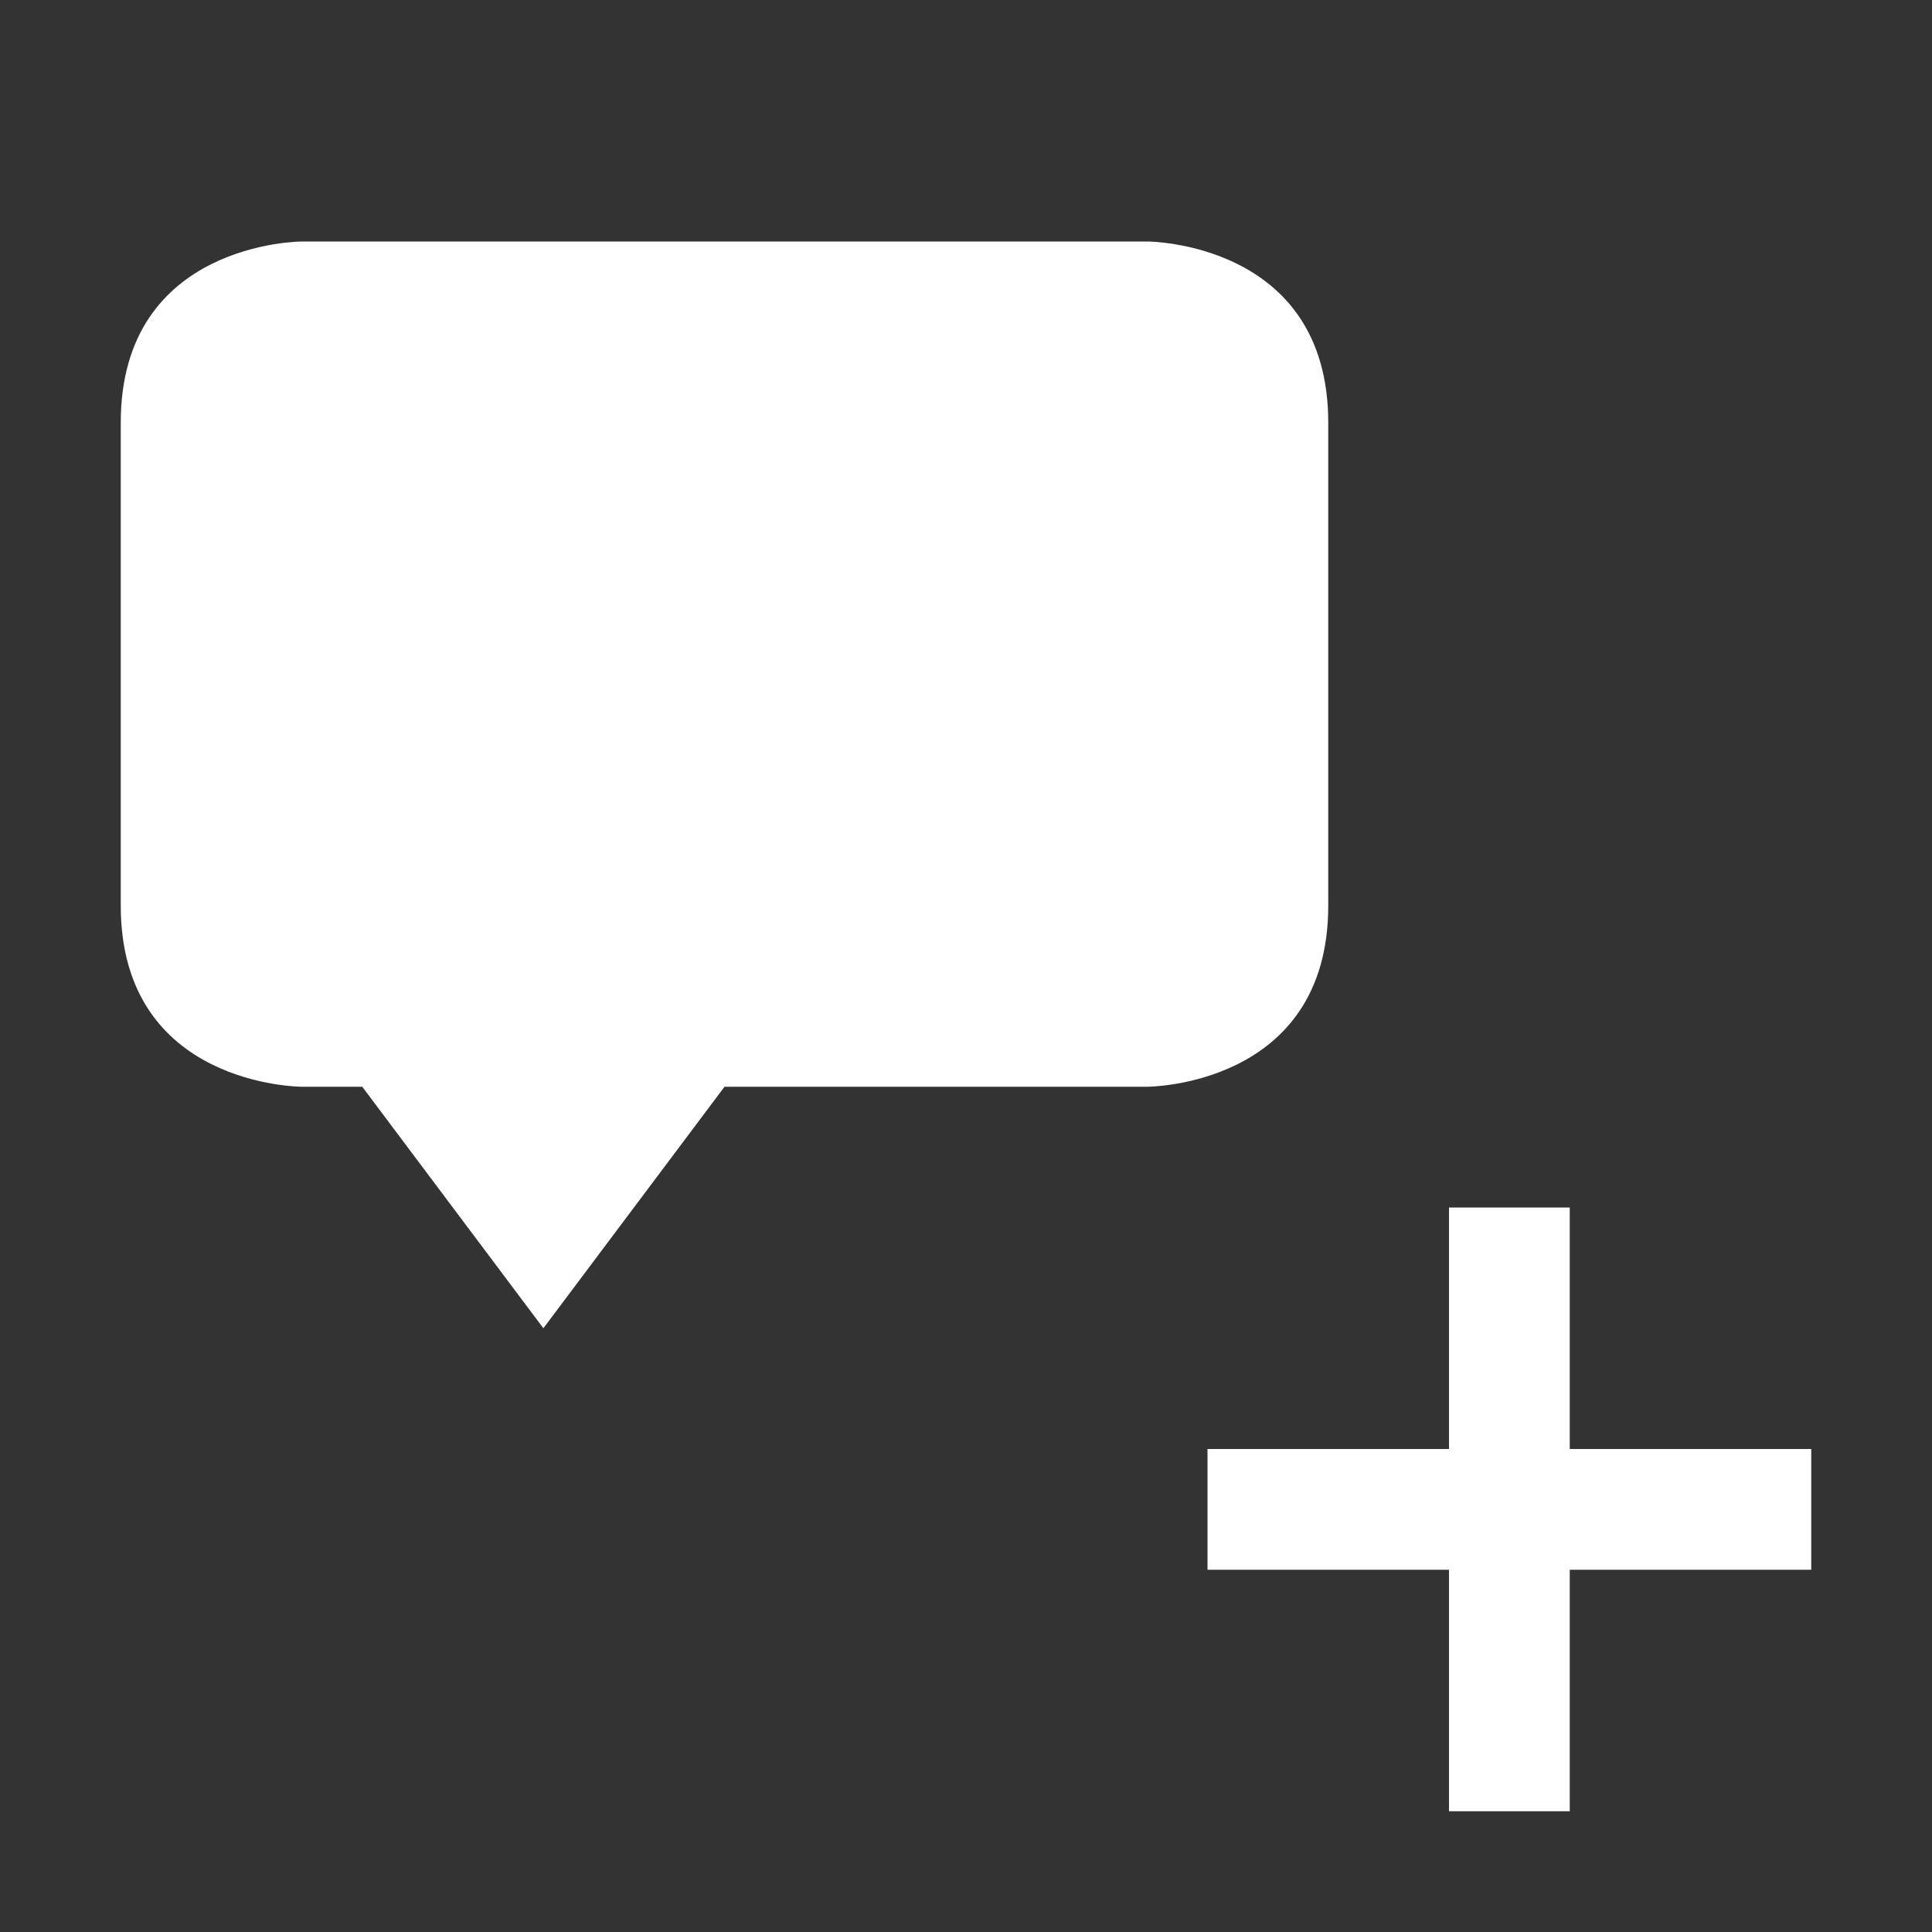 <svg xmlns="http://www.w3.org/2000/svg" width="16" height="16" version="1.1">
 <rect width="100%" height="100%" fill="#333333" stroke="none"/>
 <defs>
  <style id="current-color-scheme" type="text/css">
   .ColorScheme-Text { color:#ffffff; } .ColorScheme-Highlight { color:#4285f4; }
  </style>
 </defs>
 <path style="fill:currentColor" class="ColorScheme-Text" d="M 2.5,2 C 2.5,2 1,2 1,3.5 V 7.5 C 1,9 2.5,9 2.5,9 H 3 L 4.5,11 6,9 H 9.5 C 9.5,9 11,9 11,7.5 V 3.5 C 11,2 9.5,2 9.5,2 Z M 12,10 V 12 H 10 V 13 H 12 V 15 H 13 V 13 H 15 V 12 H 13 V 10 Z"/>
</svg>
